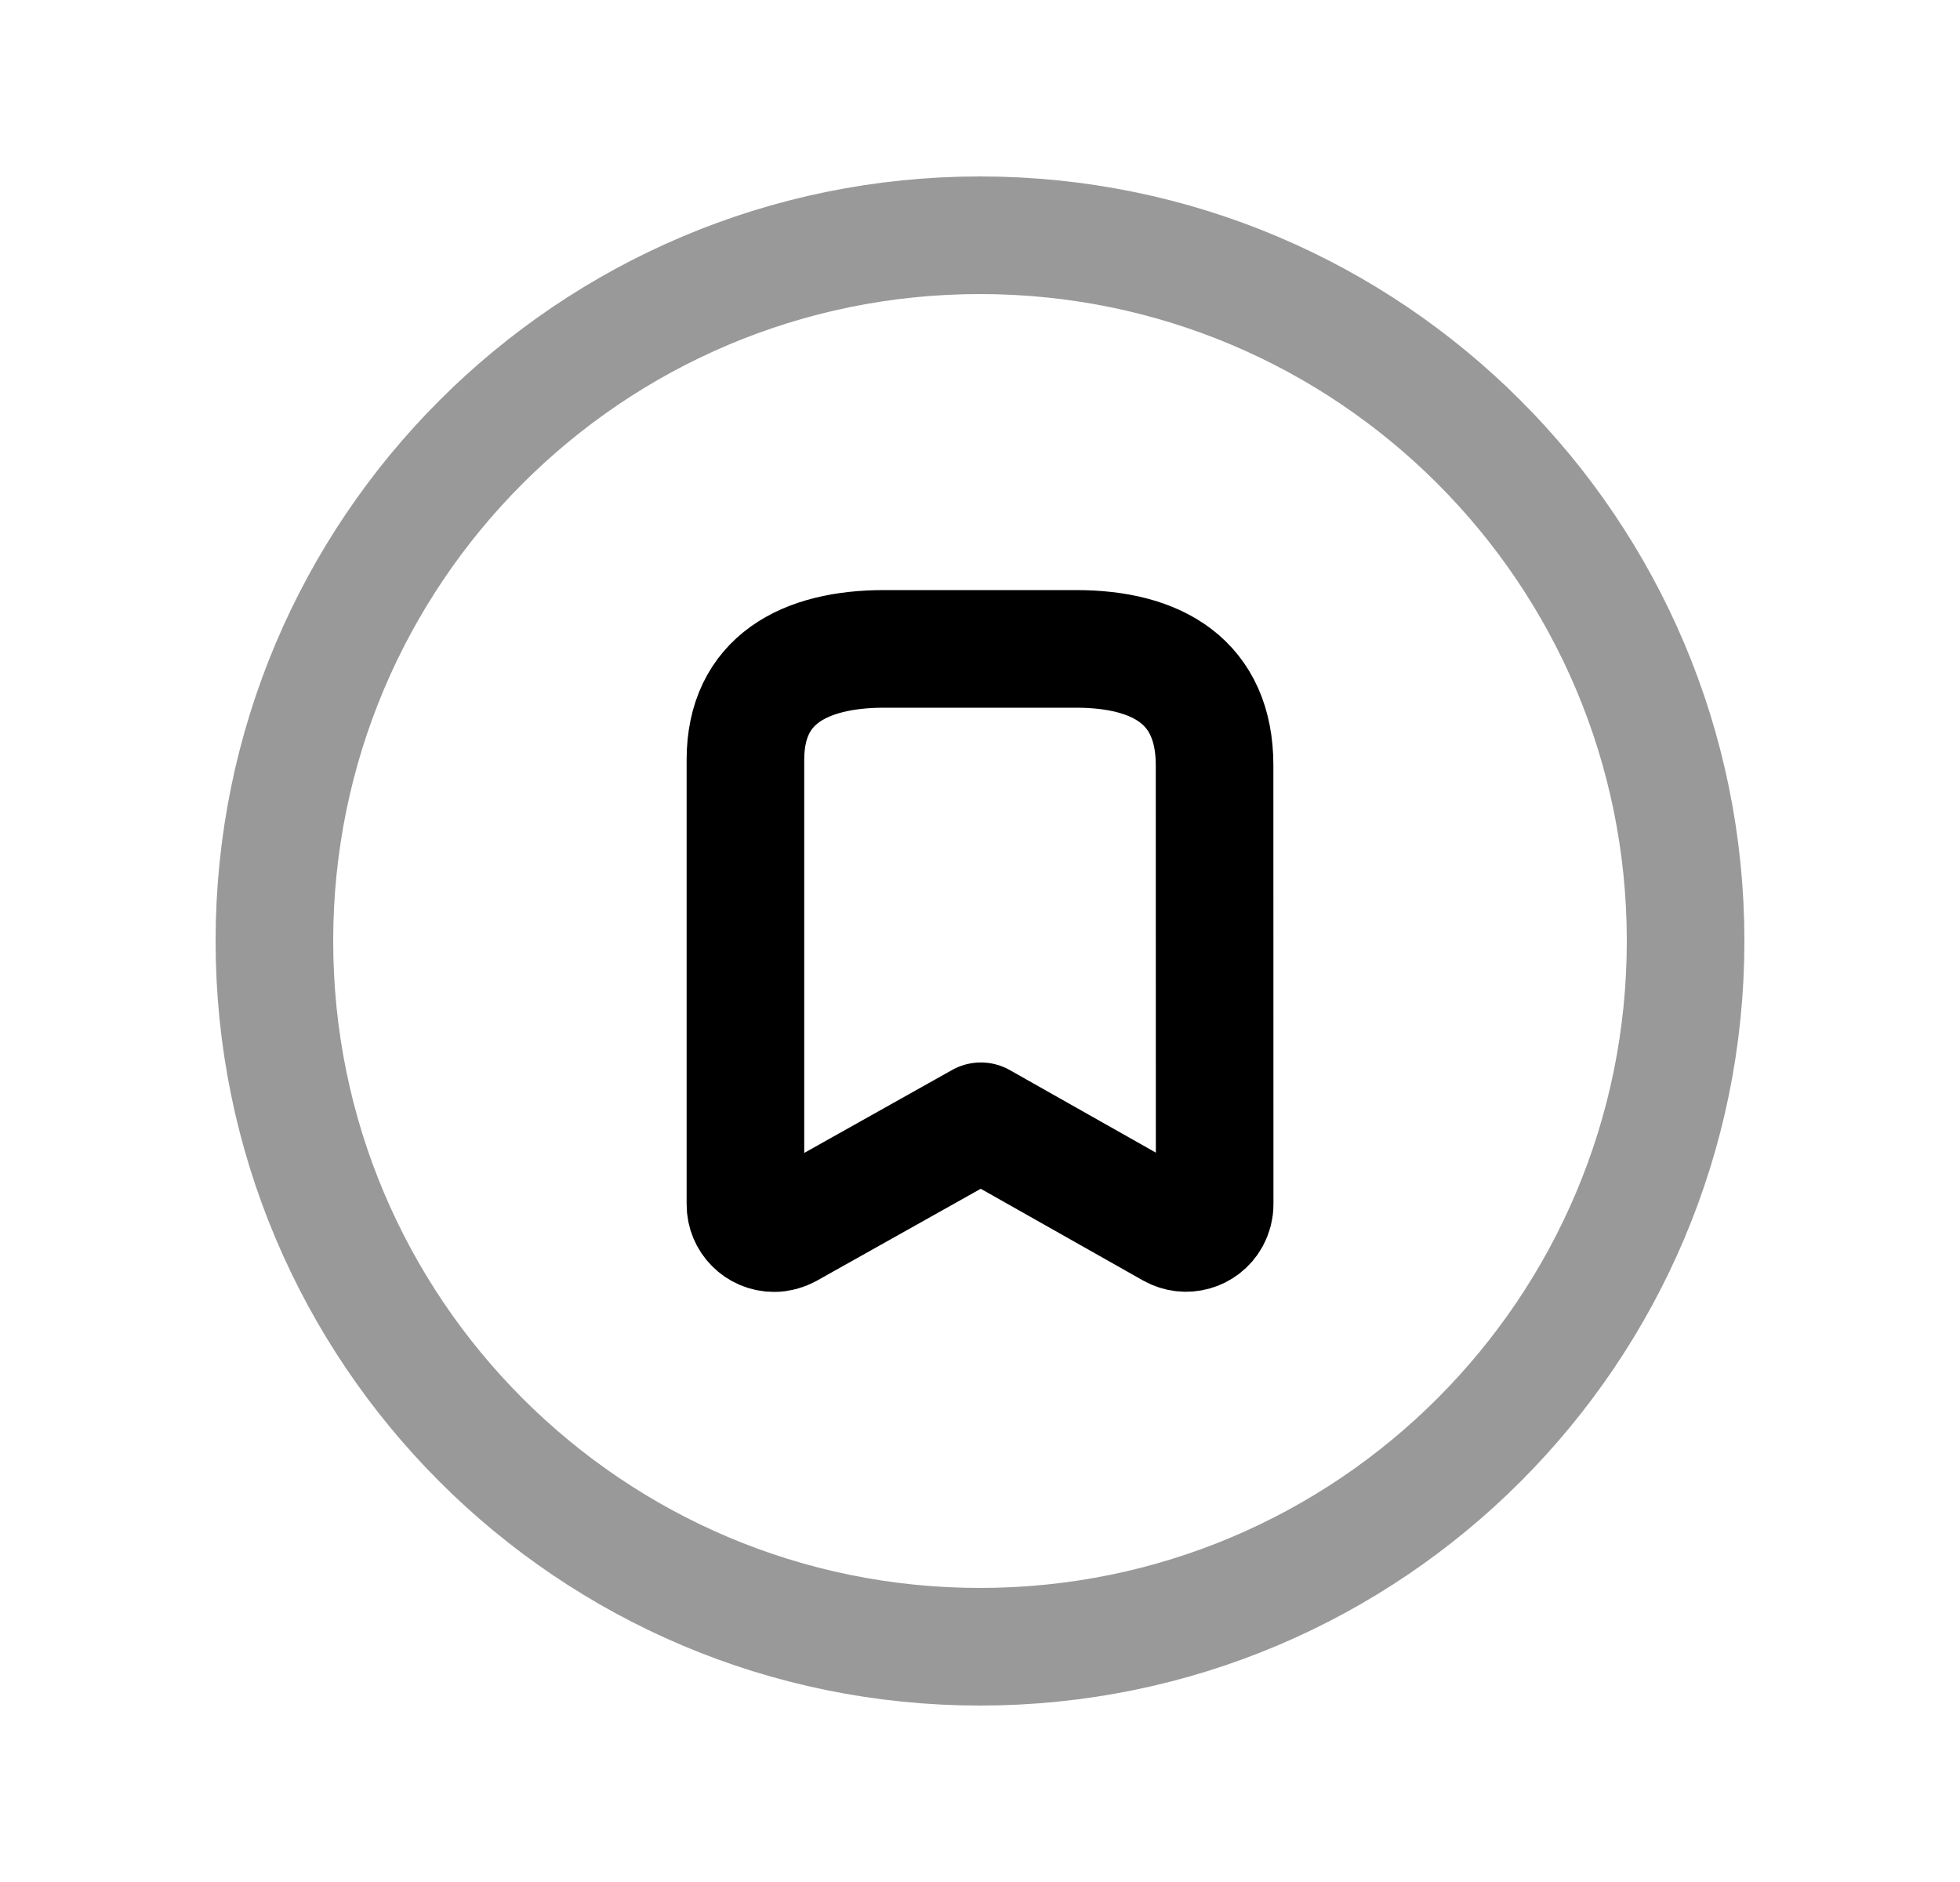 <svg width="25" height="24" viewBox="0 0 25 24" fill="none" xmlns="http://www.w3.org/2000/svg">
<path opacity="0.4" d="M21.5 12C21.5 7.03 17.471 3 12.5 3C7.529 3 3.5 7.03 3.5 12C3.5 16.97 7.529 21 12.5 21C17.471 21 21.5 16.97 21.5 12Z" stroke="black" stroke-width="1.5" stroke-linecap="round" stroke-linejoin="round"/>
<path d="M13.725 8.275C14.767 8.275 15.492 8.699 15.492 9.759L15.493 15.357C15.493 15.42 15.477 15.481 15.446 15.537C15.347 15.713 15.124 15.775 14.948 15.676L12.511 14.299L10.052 15.678C9.997 15.708 9.935 15.725 9.873 15.725C9.67 15.725 9.507 15.56 9.508 15.359V9.688C9.508 8.67 10.265 8.275 11.276 8.275H13.725Z" stroke="black" stroke-width="1.5" stroke-linecap="round" stroke-linejoin="round"/>
</svg>